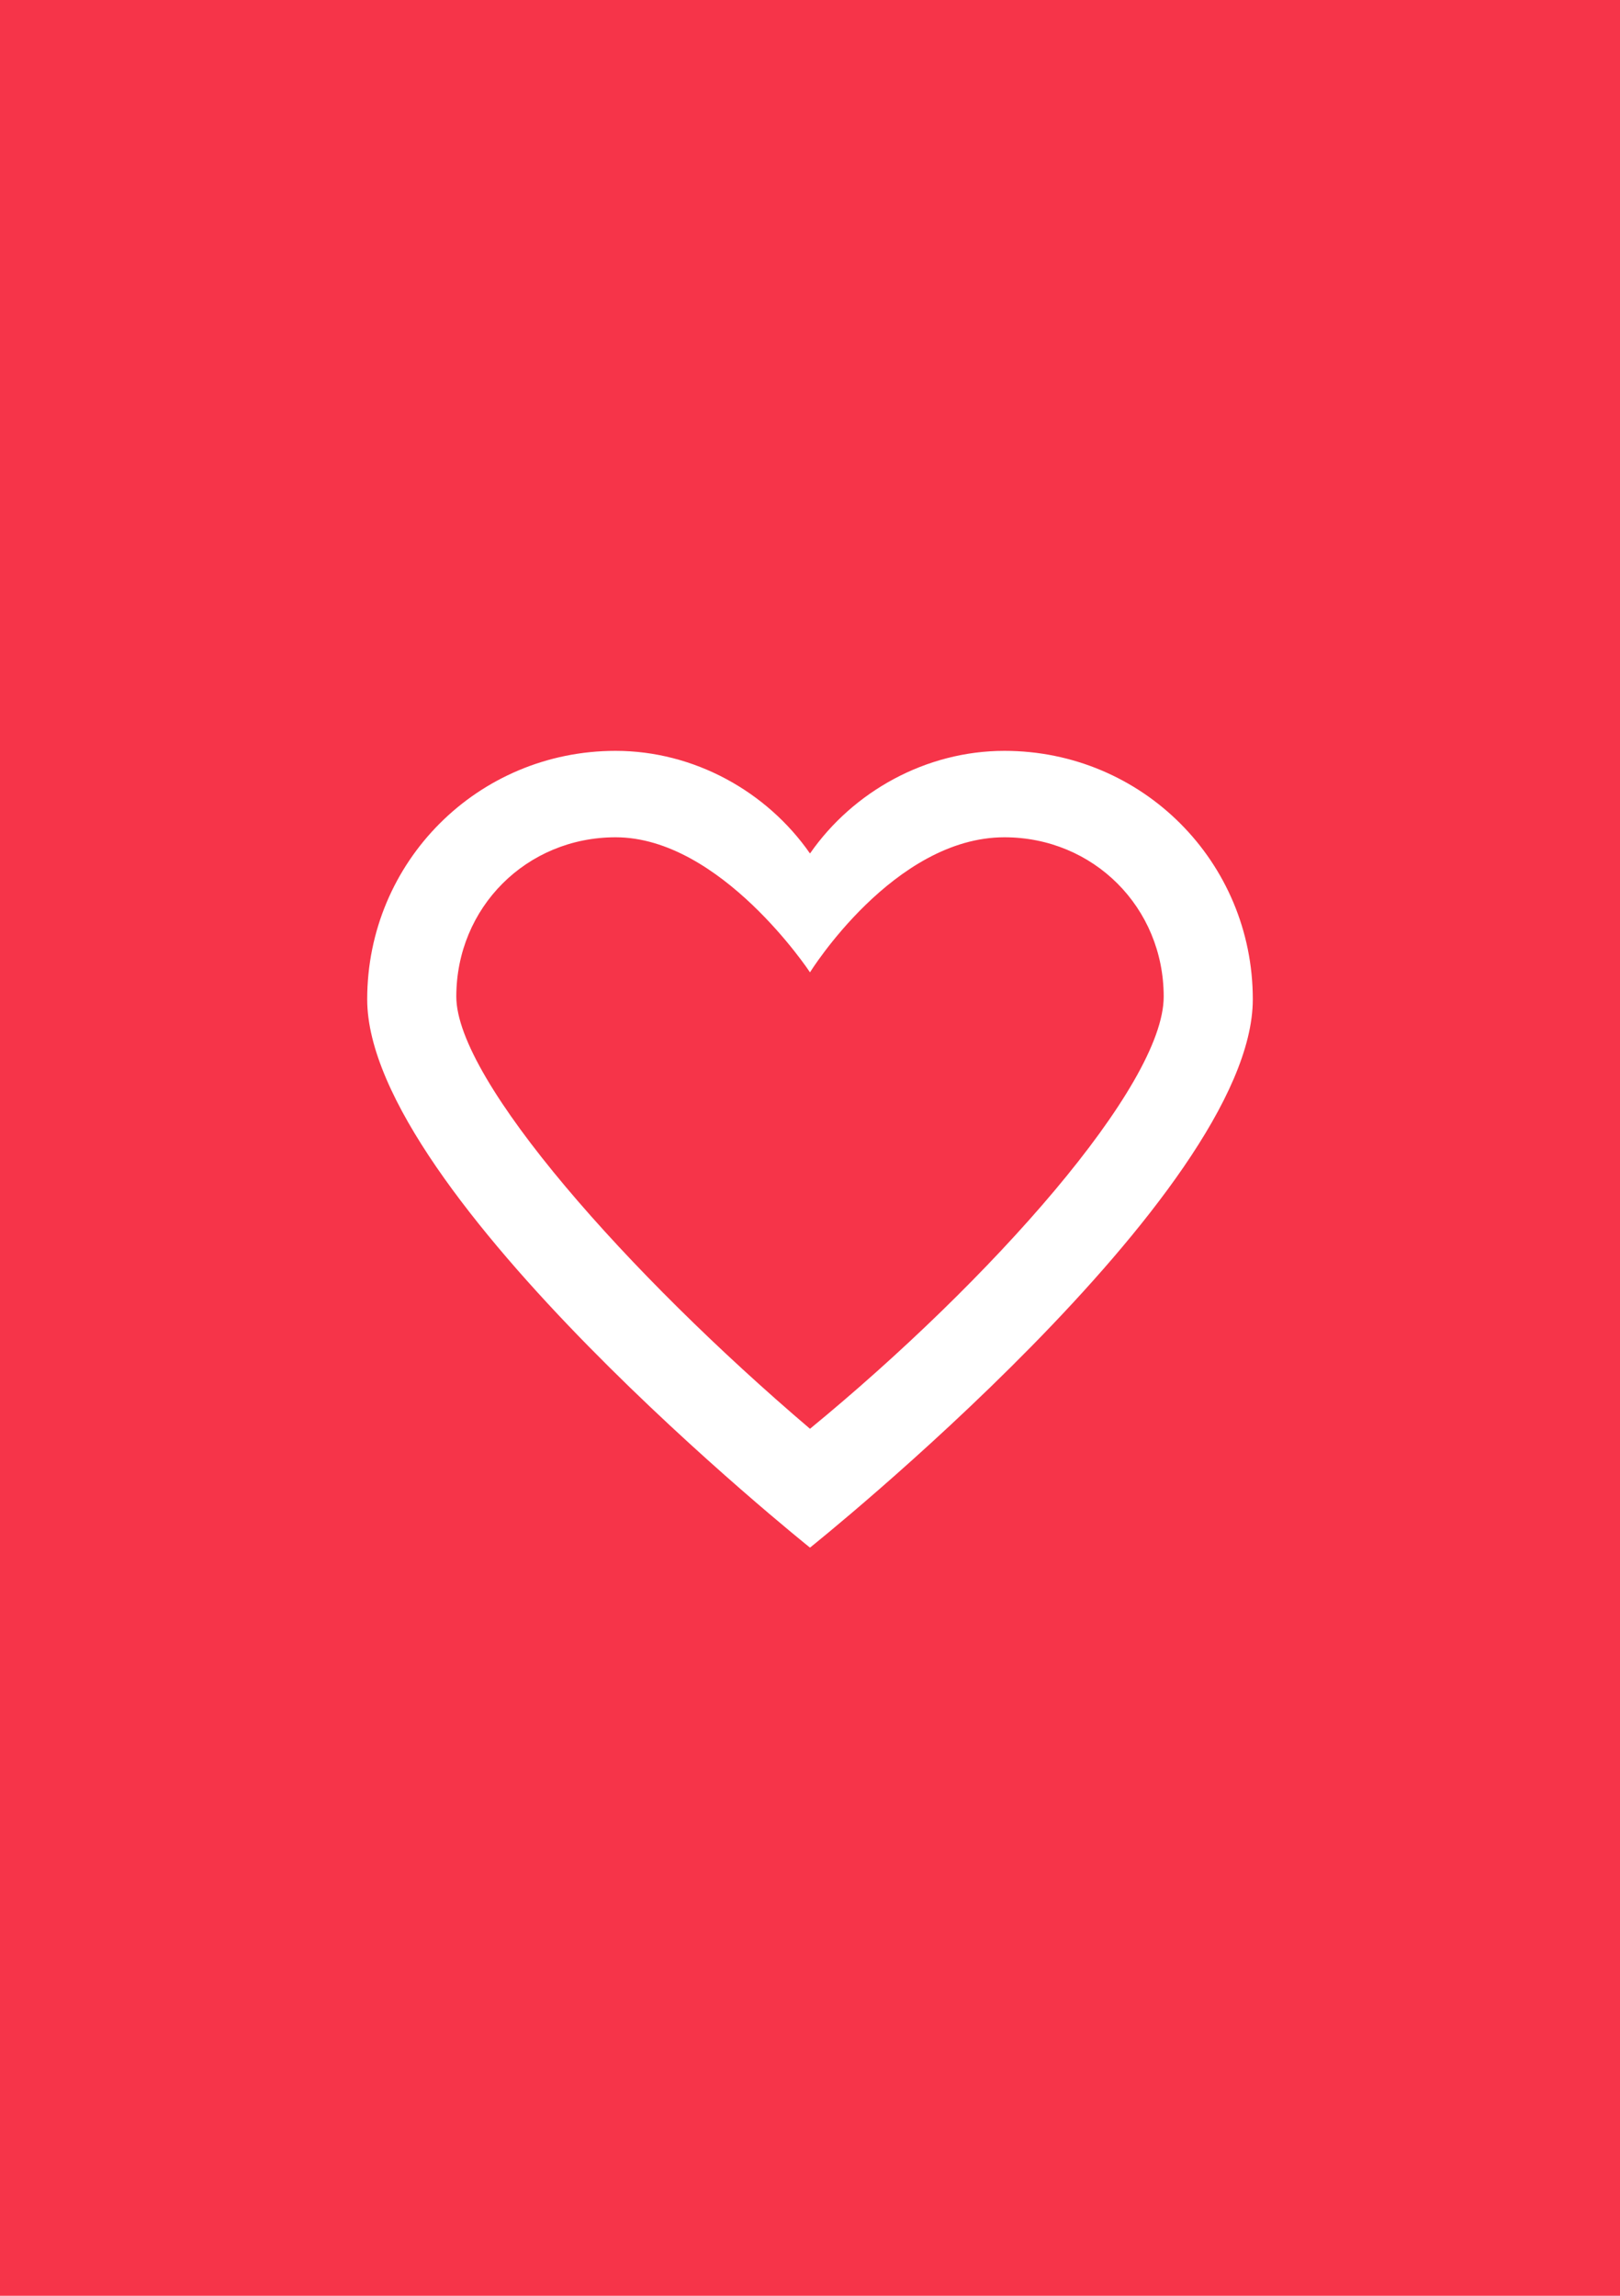 <?xml version="1.0" encoding="utf-8"?>
<!-- Generator: Adobe Illustrator 22.0.0, SVG Export Plug-In . SVG Version: 6.00 Build 0)  -->
<svg version="1.0" id="Направляющие" xmlns="http://www.w3.org/2000/svg" xmlns:xlink="http://www.w3.org/1999/xlink"
	 x="0px" y="0px" viewBox="0 0 60 85" enable-background="new 0 0 60 85" xml:space="preserve">
<rect id="tiktok" fill="#F63449" width="60" height="85"/>
<path id="лайк_6_" fill="#FFFFFF" d="M37.2,31c3.3,0,5.9,2.6,5.9,5.9c0,3.3-6.4,10.5-13.1,16c-6.7-5.7-13.1-12.9-13.1-16
	c0-3.3,2.6-5.9,5.9-5.9C26.7,31,30,36,30,36S33.1,31,37.2,31 M37.2,27.8c-2.9,0-5.6,1.5-7.2,3.8c-1.6-2.3-4.3-3.8-7.2-3.8
	c-5.1,0-9.2,4.1-9.2,9.2c0,7.2,16.4,20.3,16.4,20.3s16.4-13.1,16.4-20.3C46.4,31.9,42.3,27.8,37.2,27.8L37.2,27.8z"/>
</svg>
